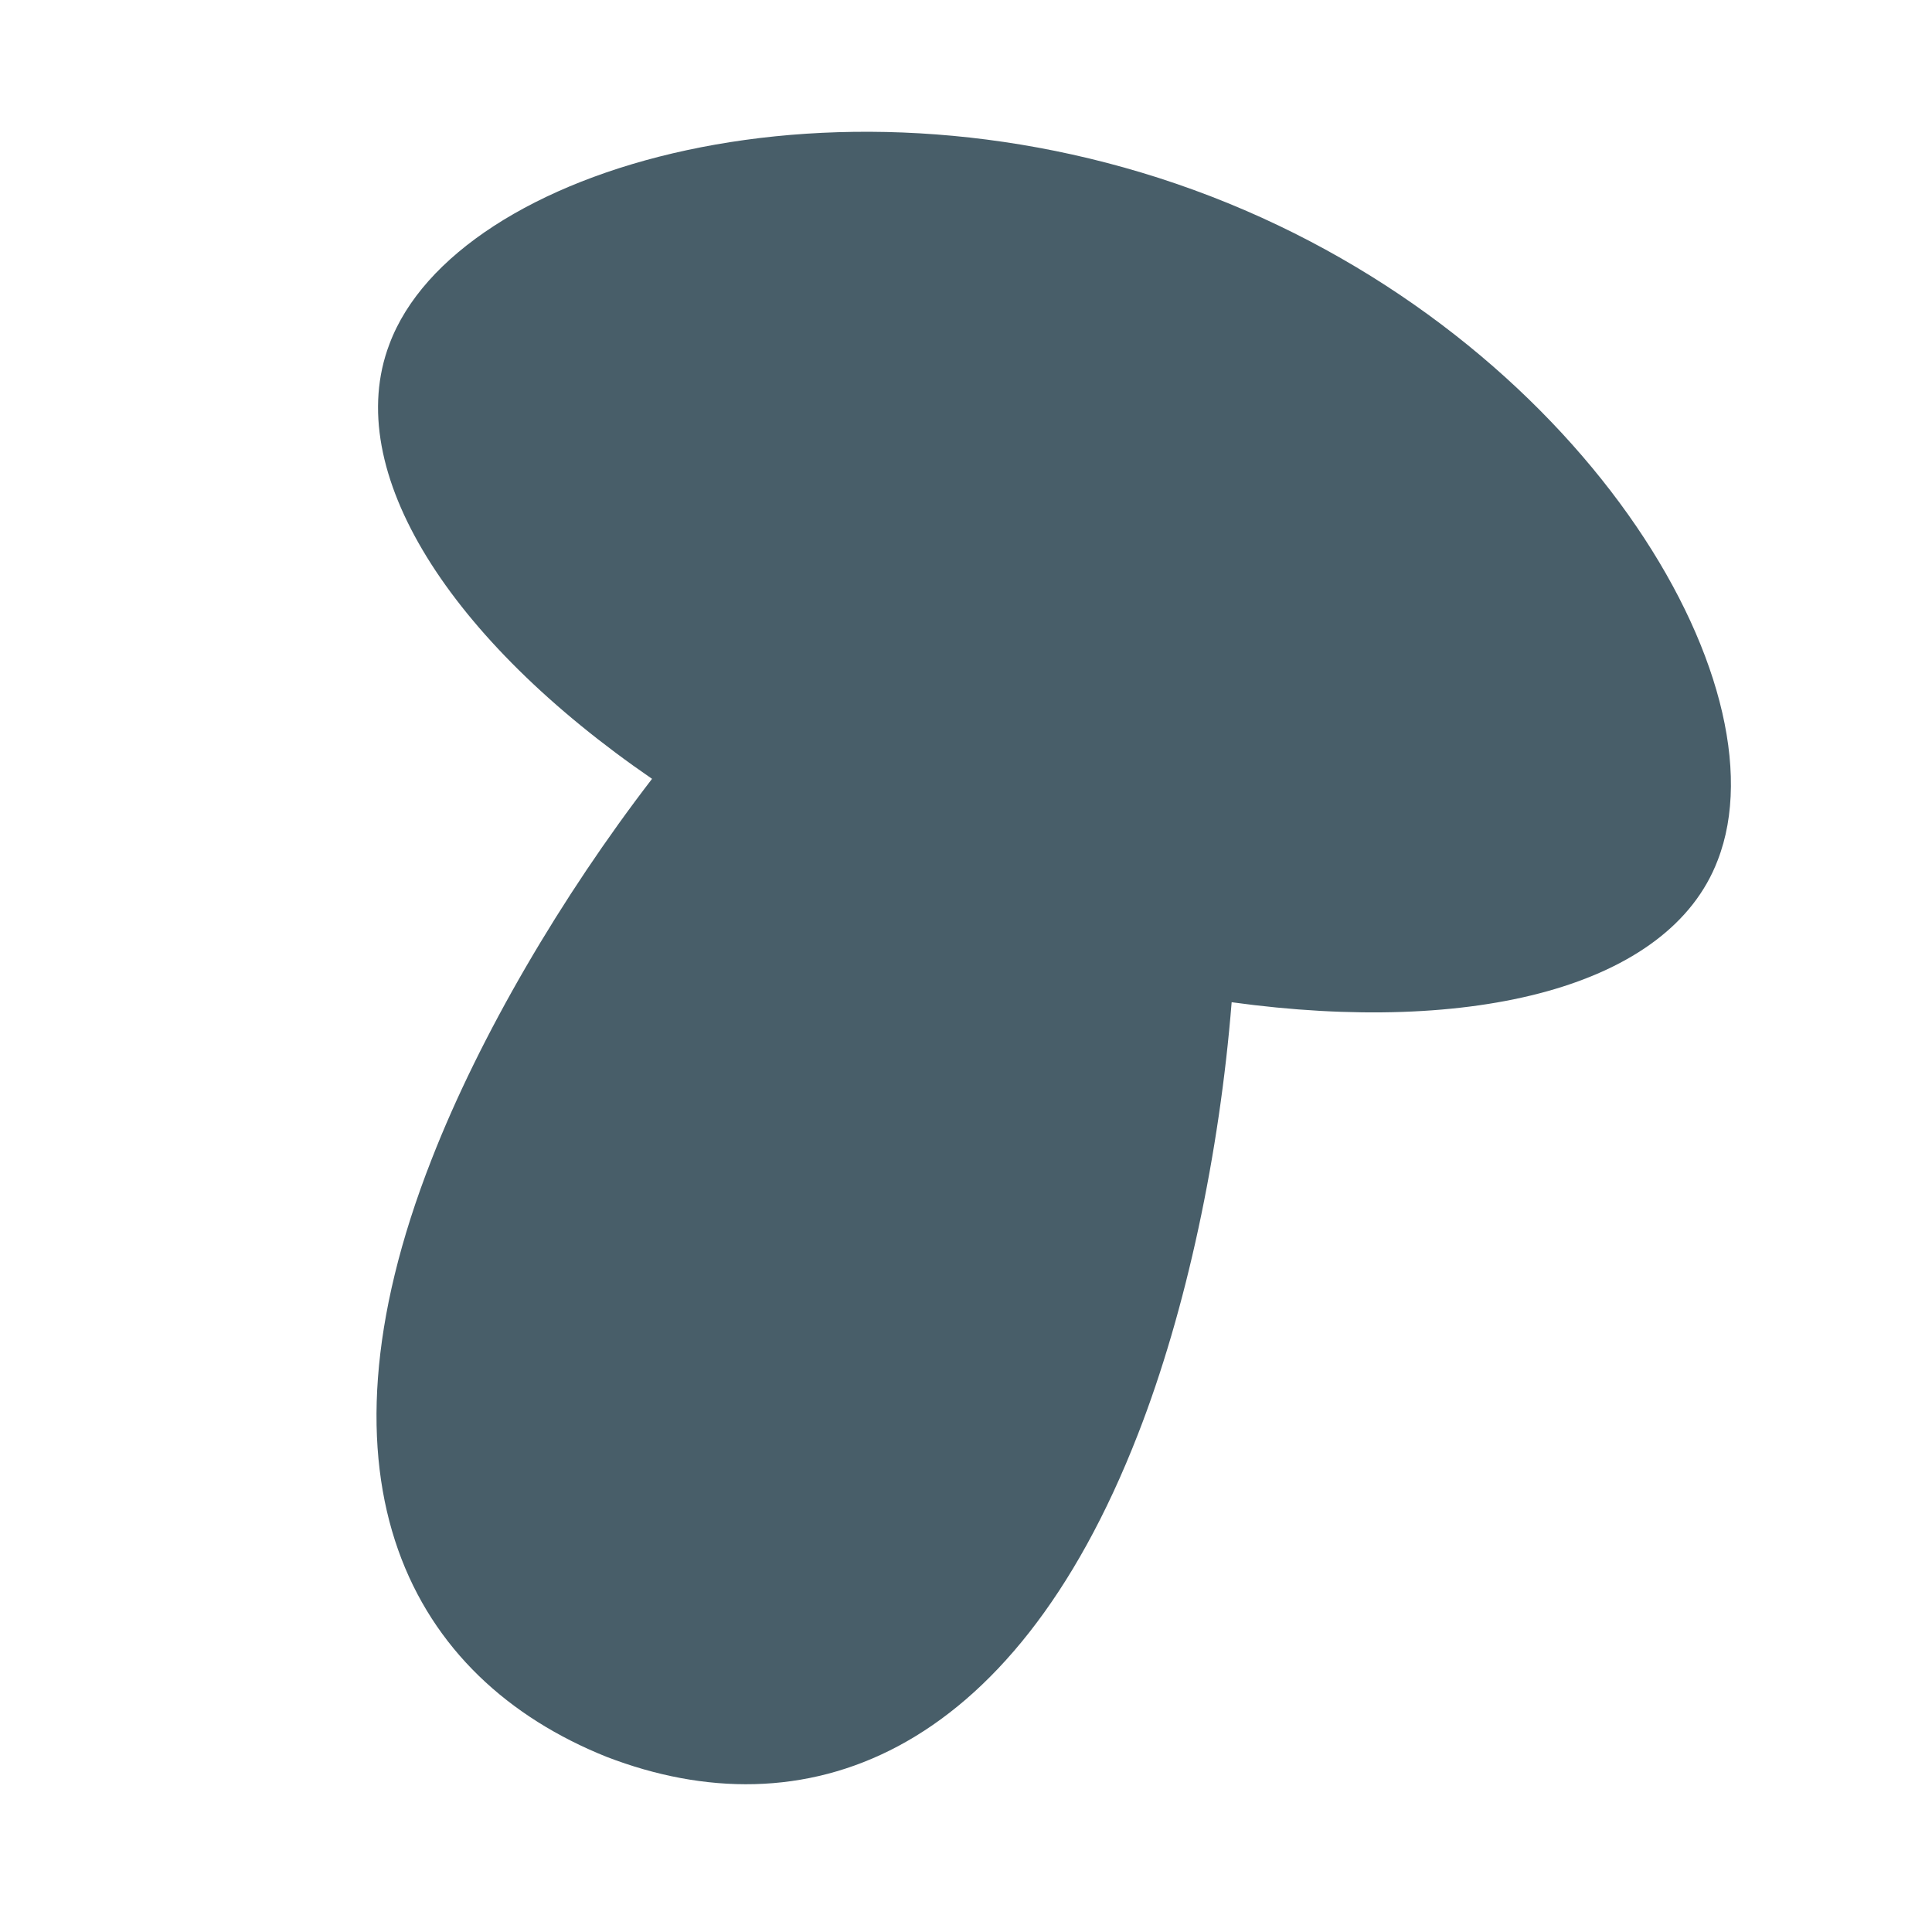 <?xml version="1.0" encoding="utf-8"?>
<!-- Generator: Adobe Illustrator 18.0.0, SVG Export Plug-In . SVG Version: 6.00 Build 0)  -->
<svg version="1.2" baseProfile="tiny" id="Calque_1"
	 xmlns="http://www.w3.org/2000/svg" xmlns:xlink="http://www.w3.org/1999/xlink" x="0px" y="0px" viewBox="0 0 64 64"
	 xml:space="preserve">
<path fill="#485E69" d="M56.9,28.5c2.3-5.9-4.6-17.3-16.8-22s-25-1-27.2,4.9c-1.6,4.2,2,9.8,8.7,14.4c-3,3.9-5.7,8.5-7.3,12.6
	c-4.2,10.7-0.7,17.2,5.8,19.8c6.5,2.5,13.4,0.1,17.6-10.7c1.6-4.1,2.7-9.3,3.1-14.3C48.8,34.3,55.3,32.7,56.9,28.5z"/>
</svg>

